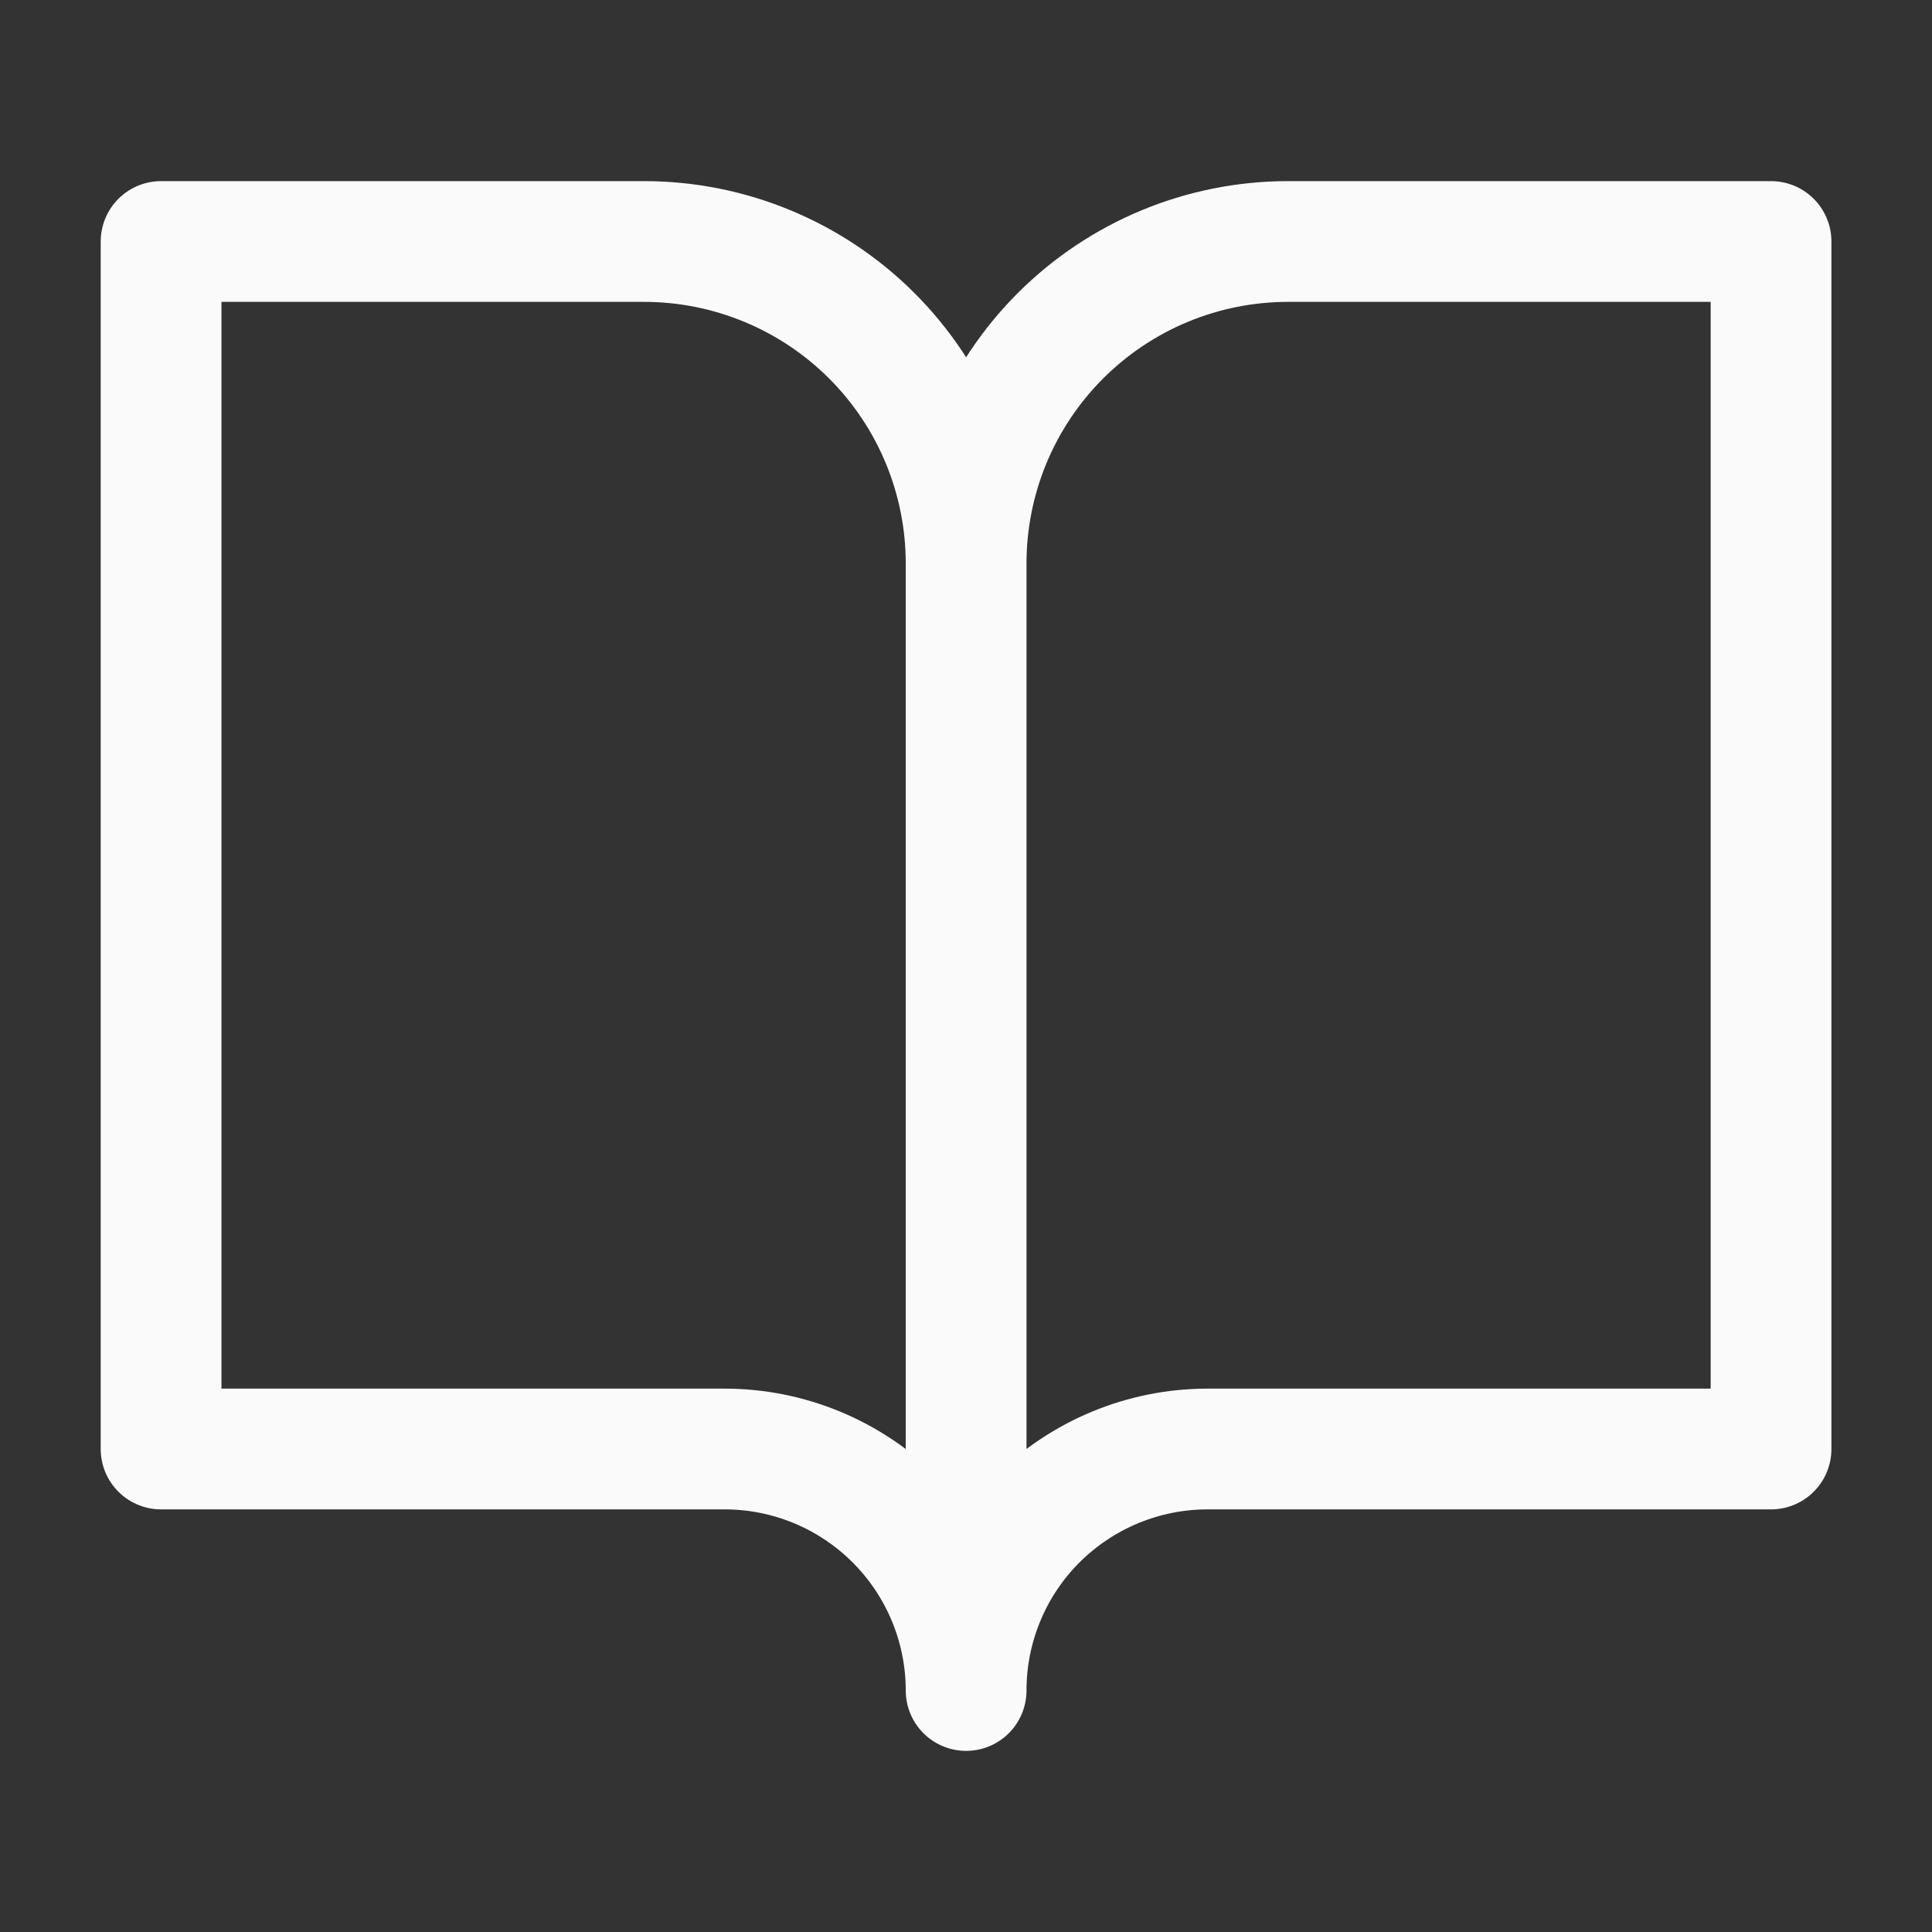 <svg width="16" height="16" viewBox="0 0 16 16" fill="none" xmlns="http://www.w3.org/2000/svg">
<rect x="0" y="0" width="16" height="16" fill="#333333" stroke="none"/>
<path d="M8.001 4.667C8.001 3.959 7.72 3.281 7.22 2.781C6.72 2.281 6.041 2 5.334 2H1.334V12H6.001C6.531 12 7.04 12.211 7.415 12.586C7.79 12.961 8.001 13.47 8.001 14M8.001 4.667V14M8.001 4.667C8.001 3.959 8.282 3.281 8.782 2.781C9.282 2.281 9.96 2 10.667 2H14.667V12H10.001C9.47 12 8.962 12.211 8.586 12.586C8.211 12.961 8.001 13.47 8.001 14" stroke="#FAFAFA" stroke-linecap="round" stroke-linejoin="round"/>
</svg>
